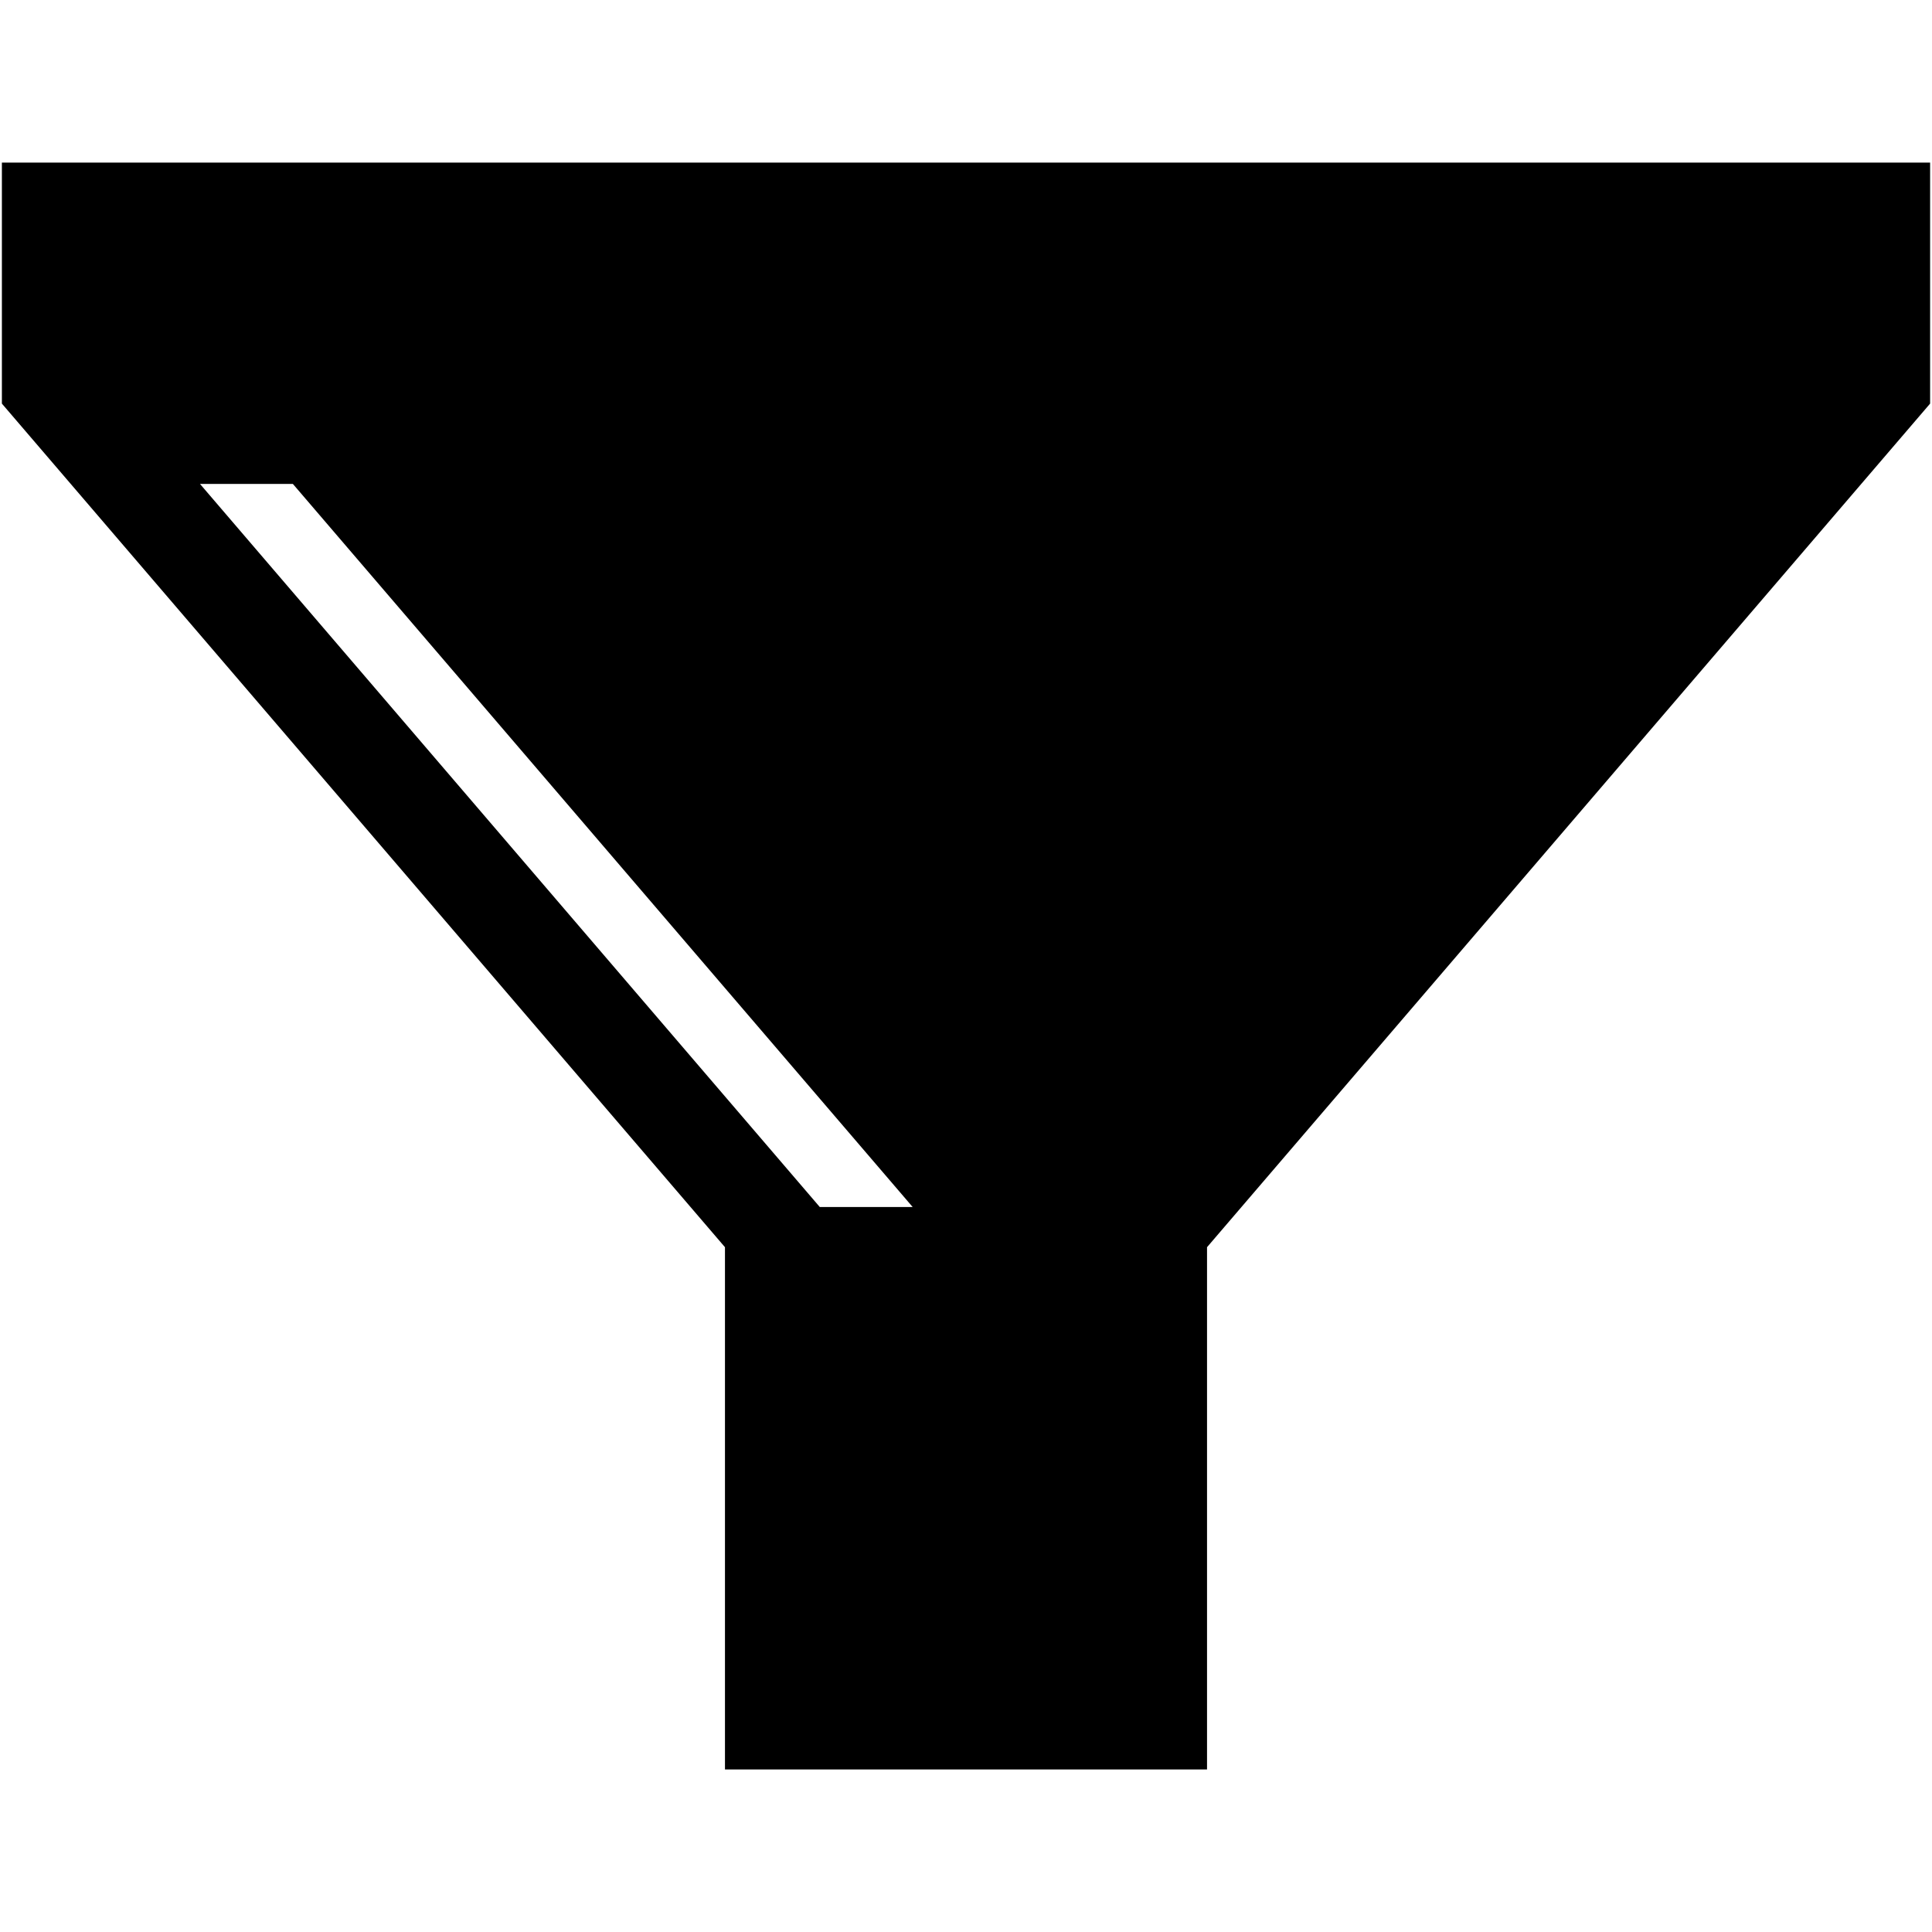 <?xml version="1.0" encoding="iso-8859-1"?>
<!DOCTYPE svg PUBLIC "-//W3C//DTD SVG 1.1//EN" "http://www.w3.org/Graphics/SVG/1.1/DTD/svg11.dtd">
<svg 
 version="1.1" xmlns="http://www.w3.org/2000/svg" xmlns:xlink="http://www.w3.org/1999/xlink" x="0px" y="0px" width="512px"
	 height="512px" viewBox="0 0 512 512" enable-background="new 0 0 512 512" xml:space="preserve"
><g id="5151e0c8492e5103c096af88a5218805"><g></g><path display="inline" d="M0.5,43.083v63.875l191.625,223.563v138.396h127.75V330.521L511.5,106.958V43.083H0.5z M217.253,319.875
		L53.003,128.25h24.614l164.25,191.625H217.253z"></path></g></svg>